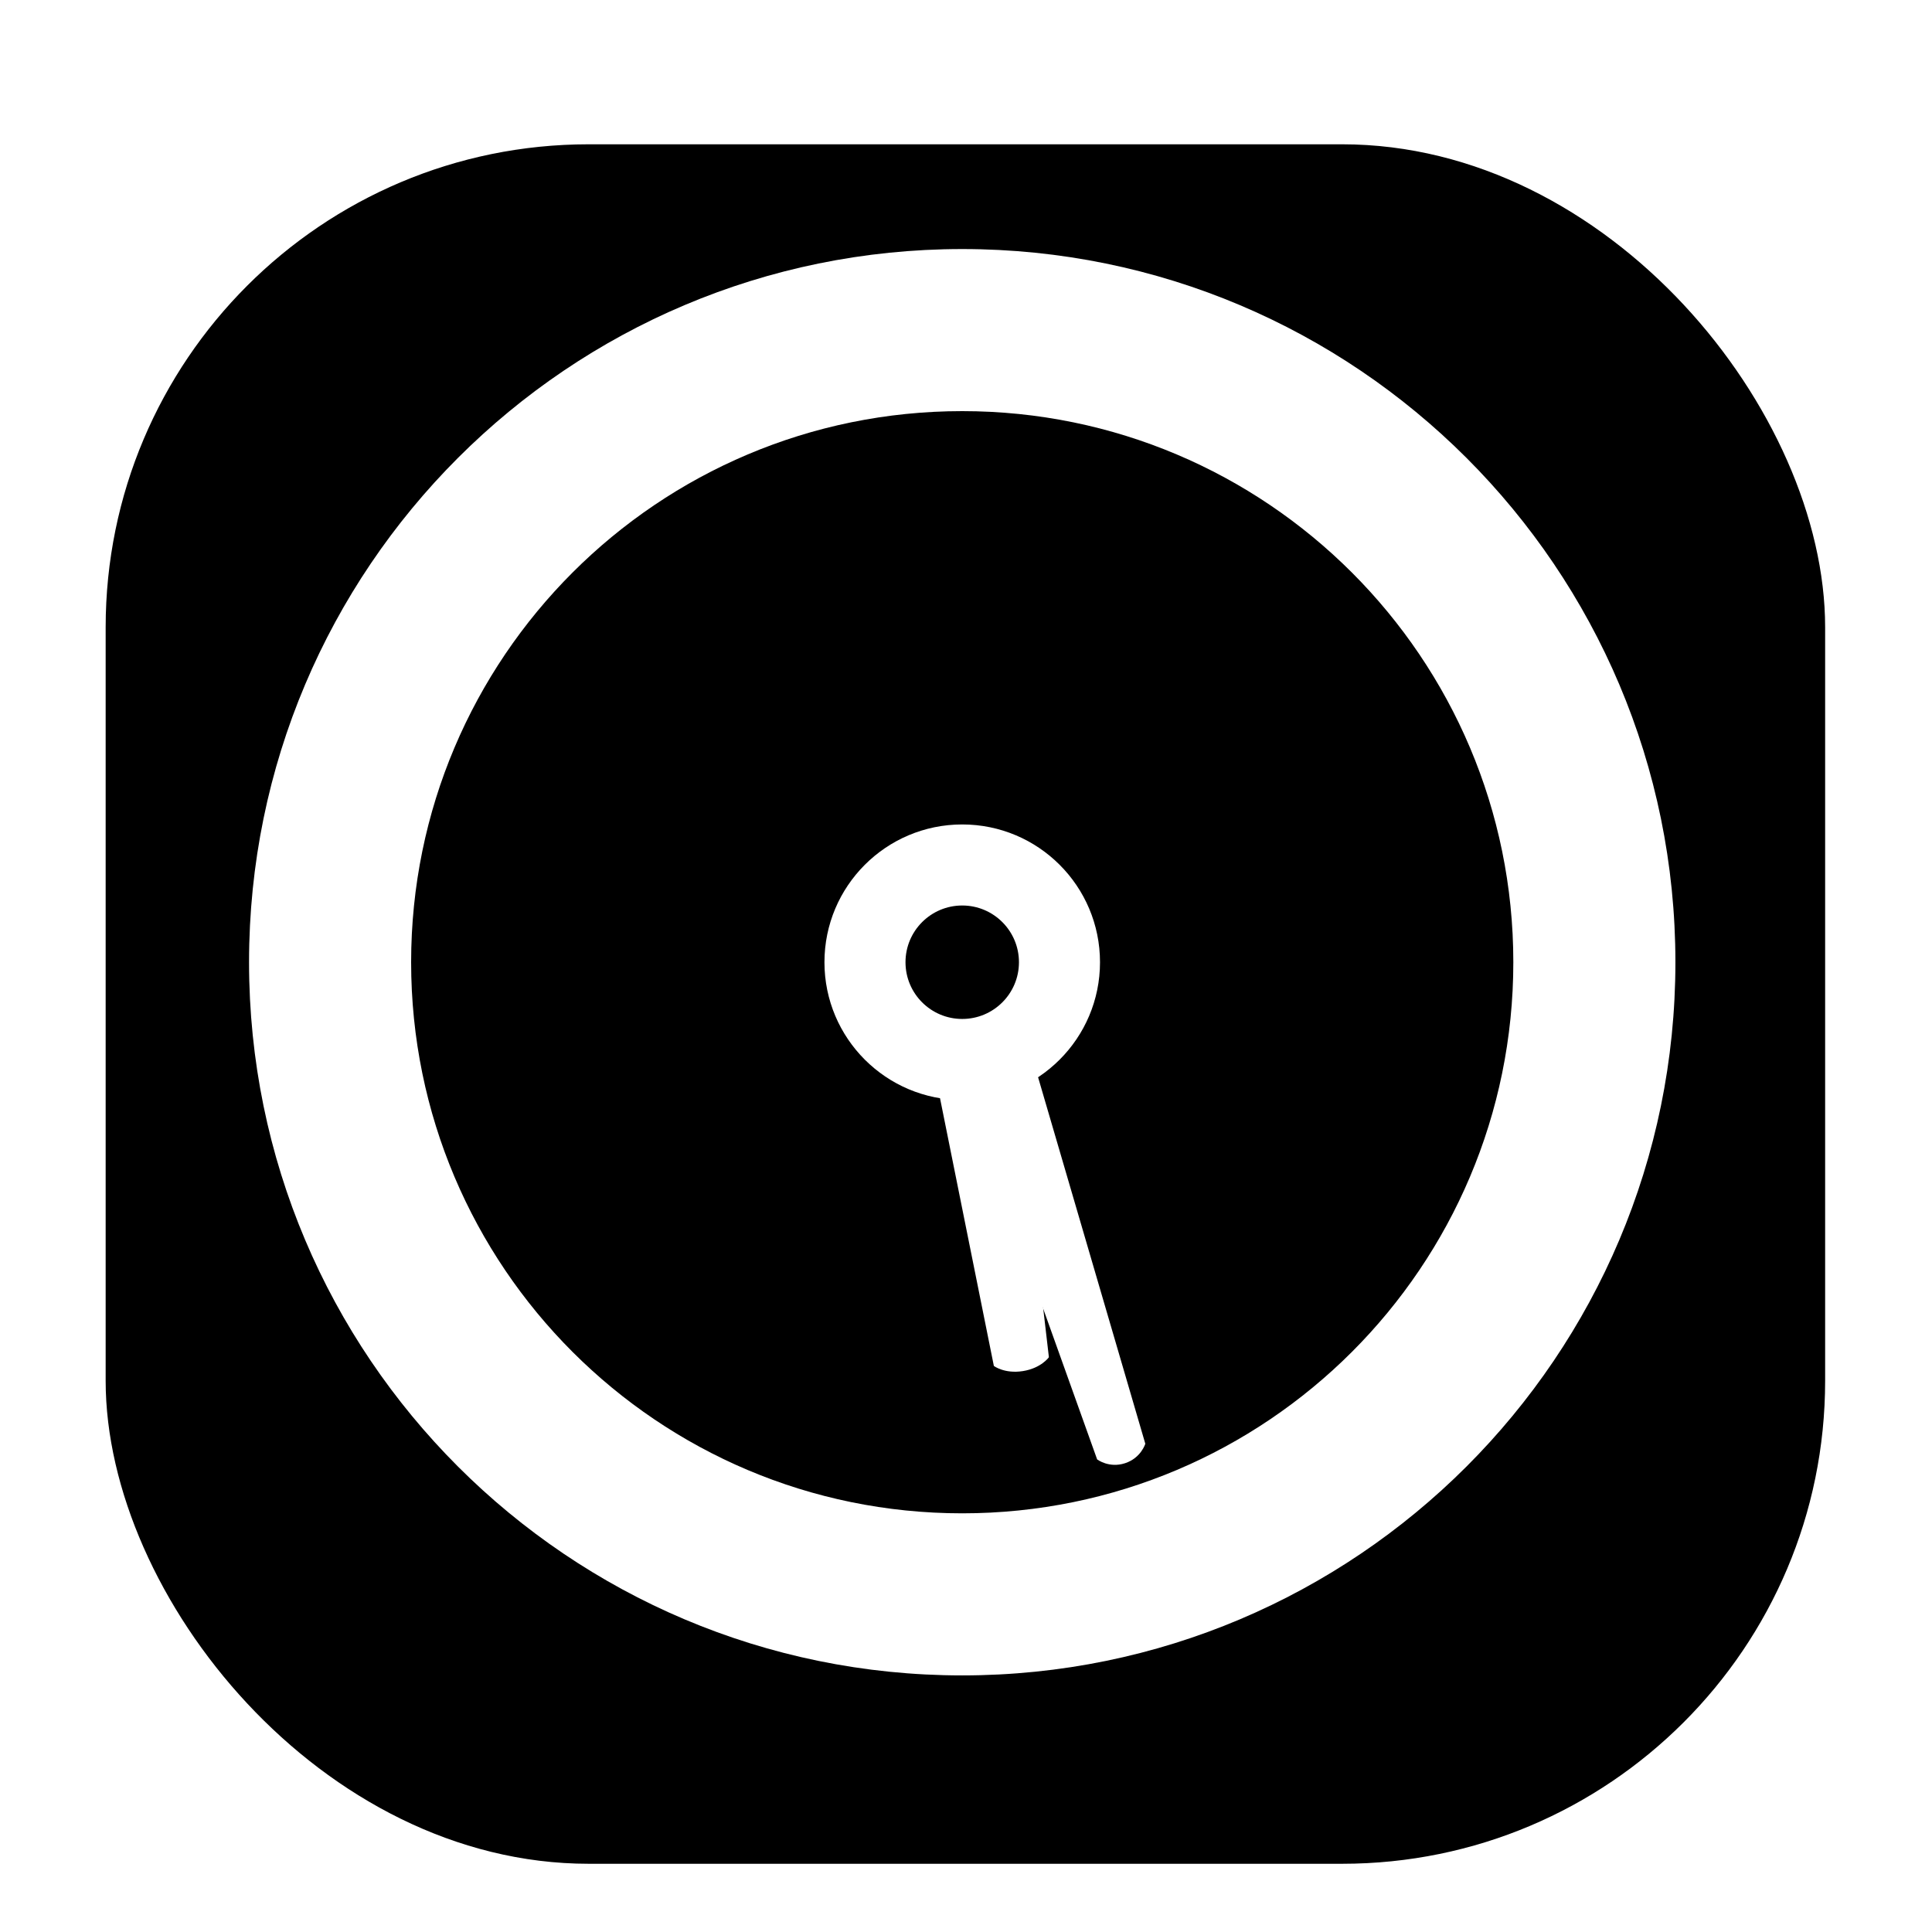 <svg width="256" height="256" viewBox="0 0 256 256" fill="none" xmlns="http://www.w3.org/2000/svg">
<g clip-path="url(#clip0_2951_1914)">
<g filter="url(#filter0_d_2951_1914)">
<rect x="14" y="14" width="227.84" height="227.84" rx="64" fill="#000000"/>
</g>
<path fill-rule="evenodd" clip-rule="evenodd" d="M123.632 140.917L131.692 180.996C131.692 180.996 133.104 182.062 135.537 181.677C137.97 181.291 138.984 179.841 138.984 179.841L134.317 139.687C132.918 140.47 131.36 141.023 129.684 141.288C127.594 141.619 125.539 141.468 123.632 140.917Z" fill="#FFFFFF"/>
<path fill-rule="evenodd" clip-rule="evenodd" d="M126.791 141.446L145.376 193.378C145.376 193.378 146.94 194.577 149.07 193.885C151.199 193.193 151.76 191.304 151.76 191.304L136.271 138.366C134.982 139.407 133.484 140.234 131.814 140.777C130.144 141.32 128.446 141.531 126.791 141.446Z" fill="#FFFFFF"/>
<path fill-rule="evenodd" clip-rule="evenodd" d="M127.5 119.983C123.349 119.983 119.983 123.348 119.983 127.5C119.983 131.652 123.349 135.017 127.5 135.017C131.652 135.017 135.017 131.652 135.017 127.5C135.017 123.348 131.652 119.983 127.5 119.983ZM109.244 127.5C109.244 117.418 117.418 109.244 127.5 109.244C137.582 109.244 145.756 117.418 145.756 127.5C145.756 137.582 137.582 145.756 127.5 145.756C117.418 145.756 109.244 137.582 109.244 127.5Z" fill="#FFFFFF"/>
<path fill-rule="evenodd" clip-rule="evenodd" d="M127.5 54.477C87.171 54.477 54.477 87.171 54.477 127.5C54.477 167.829 87.171 200.523 127.5 200.523C167.829 200.523 200.523 167.829 200.523 127.5C200.523 87.171 167.829 54.477 127.5 54.477ZM33 127.5C33 75.309 75.309 33 127.5 33C179.691 33 222 75.309 222 127.5C222 179.691 179.691 222 127.5 222C75.309 222 33 179.691 33 127.5Z" fill="#FFFFFF"/>
</g>
<defs>
<filter id="filter0_d_2951_1914" x="1.2" y="6.32" width="253.44" height="253.44" filterUnits="userSpaceOnUse" color-interpolation-filters="sRGB">
<feFlood flood-opacity="0" result="BackgroundImageFix"/>
<feColorMatrix in="SourceAlpha" type="matrix" values="0 0 0 0 0 0 0 0 0 0 0 0 0 0 0 0 0 0 127 0" result="hardAlpha"/>
<feOffset dy="5.12"/>
<feGaussianBlur stdDeviation="6.4"/>
<feColorMatrix type="matrix" values="0 0 0 0 0 0 0 0 0 0 0 0 0 0 0 0 0 0 0.25 0"/>
<feBlend mode="normal" in2="BackgroundImageFix" result="effect1_dropShadow_2951_1914"/>
<feBlend mode="normal" in="SourceGraphic" in2="effect1_dropShadow_2951_1914" result="shape"/>
</filter>
<clipPath id="clip0_2951_1914">
<rect width="256" height="256" fill="white"/>
</clipPath>
</defs>
</svg>
